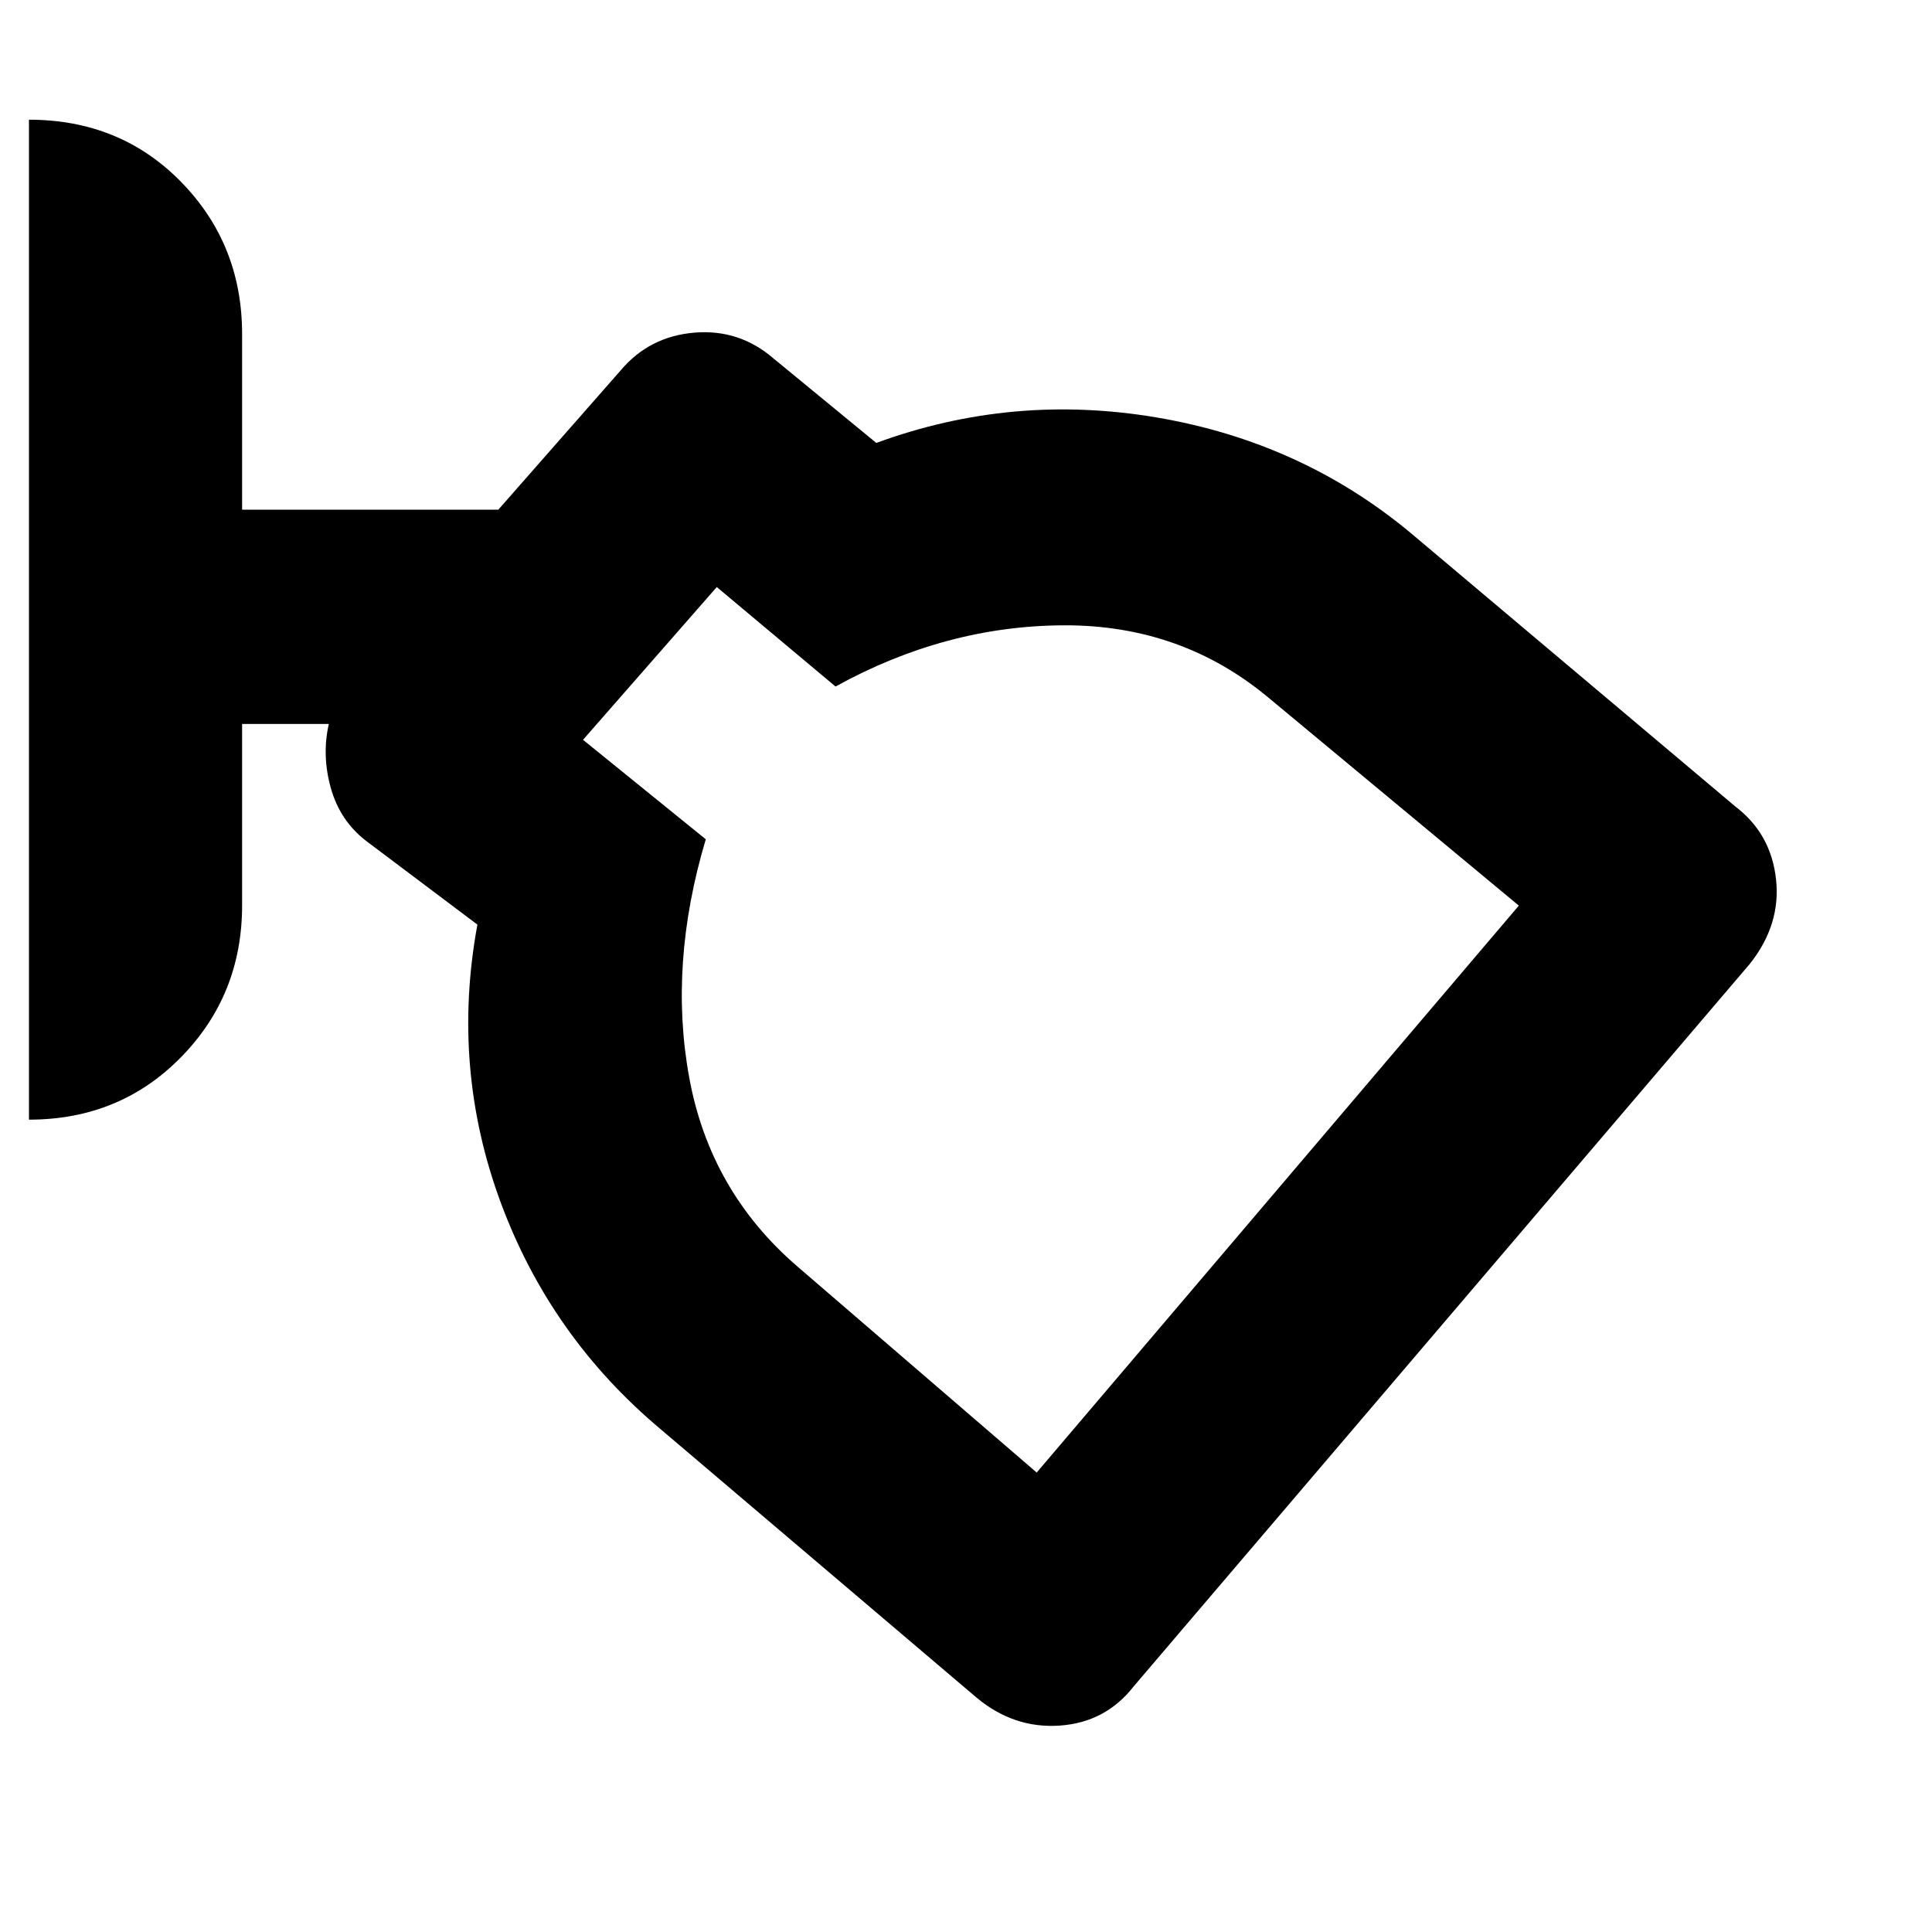 <svg xmlns="http://www.w3.org/2000/svg" height="20" viewBox="0 -960 960 960" width="20"><path d="M563.39-122.13q-14 18-36.85 19.57-22.84 1.56-41.41-14L328.48-249.65q-54.97-46.02-79.68-112.84-24.71-66.81-11.58-138.08l-55.26-41.56q-13-10-17.57-26.28-4.56-16.29-1-31.85H120.3v90.13q0 44.53-30.41 75.5-30.41 30.98-75.5 30.98v-496.87q45.39 0 75.65 30.97 30.26 30.98 30.26 75.51v87.3h127.31l60.87-69.3q14.18-16.76 36.44-18.66 22.25-1.91 39.25 12.66l51.26 42.13q67.7-24.83 139.46-12.63 71.76 12.19 126.02 57.32l161.53 136.09q17.56 13.43 20.06 36 2.5 22.56-13.06 42.13L563.39-122.13ZM515.13-228.3 754.7-510l-124-103q-43.57-36.57-102.27-36.28-58.69.28-113.26 30.41l-59-49.43-66.47 75.91 61 49.43q-18.57 62.13-8.2 118.55 10.37 56.41 53.74 93.73L515.13-228.3Zm6.57-220.57Z"/></svg>